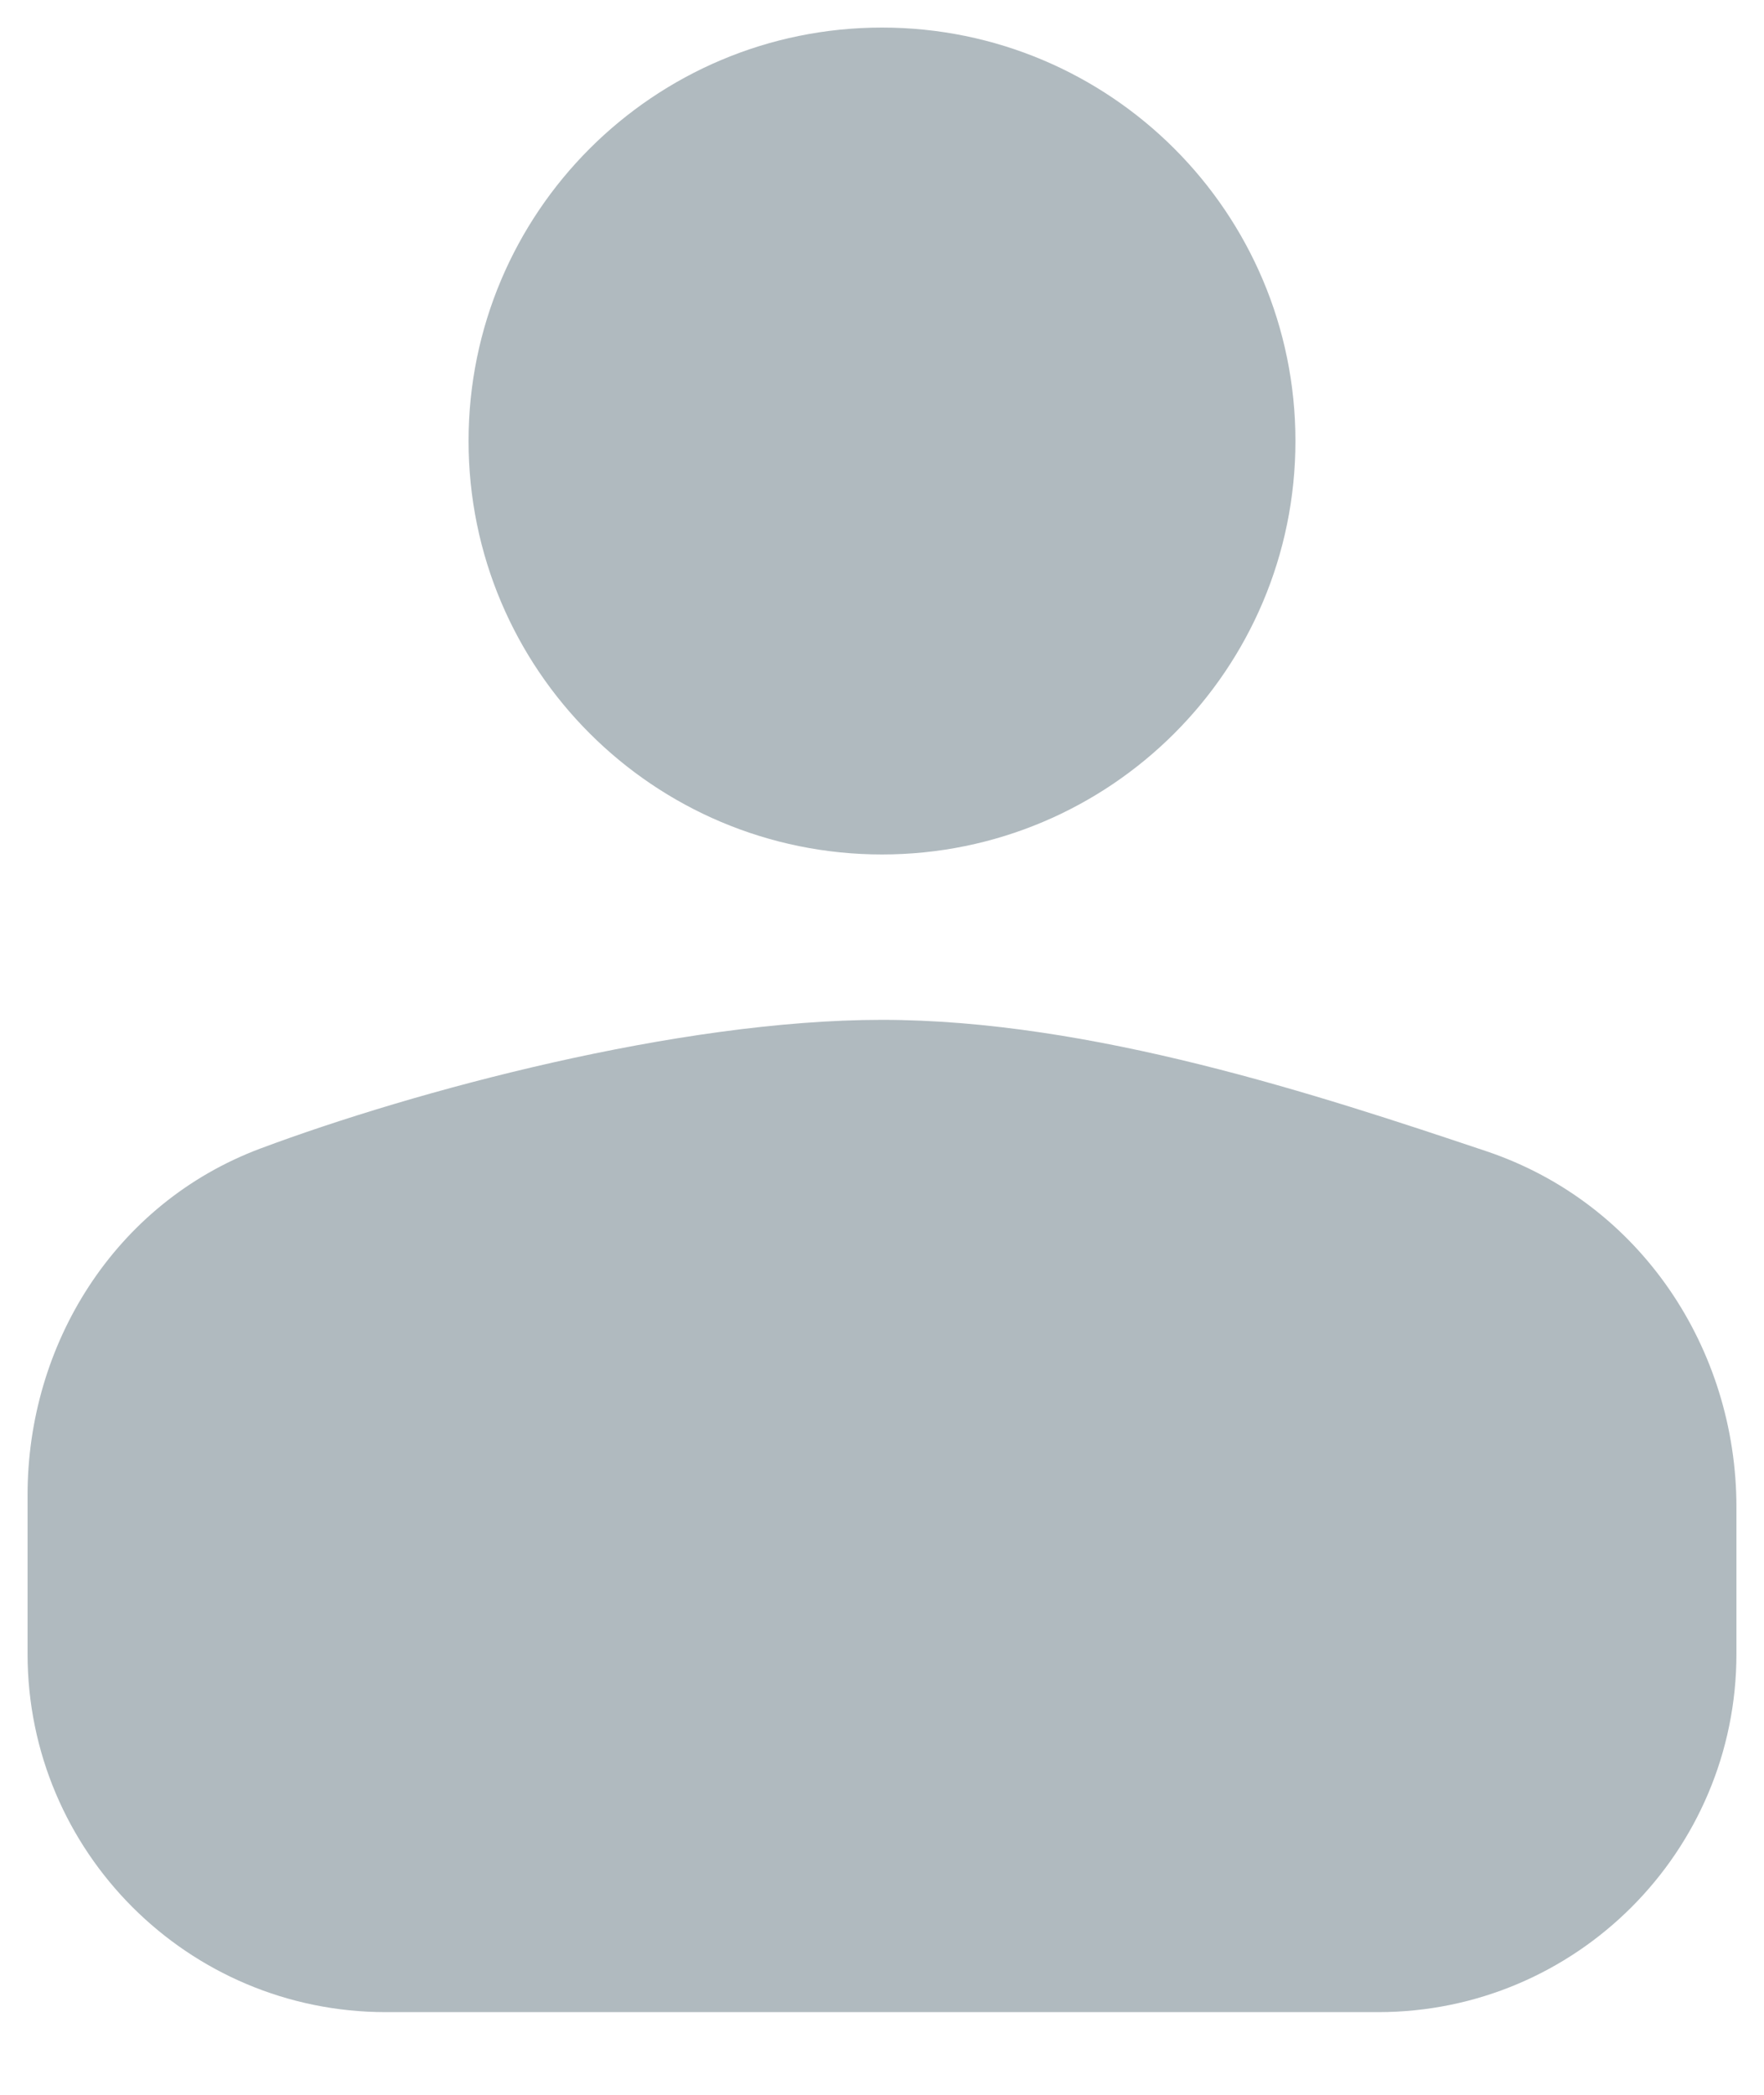 <svg width="16" height="19" viewBox="0 0 16 19" fill="none" xmlns="http://www.w3.org/2000/svg">
    <path
        d="M11 4C11 5.657 9.657 7 8 7C6.343 7 5 5.657 5 4C5 2.343 6.343 1 8 1C9.657 1 11 2.343 11 4Z"
        fill="#B0BABF" stroke="#B0BABF" stroke-width="1.5" />
    <path
        d="M1 13.559V15C1 16.381 2.119 17.5 3.5 17.5H12.5C13.881 17.5 15 16.381 15 15V13.67C15 12.536 14.316 11.512 13.242 11.152C11.705 10.636 9.756 10 8 10C6.28 10 3.986 10.611 2.625 11.12C1.616 11.497 1 12.482 1 13.559Z"
        fill="#B0BABF" />
    <path fill-rule="evenodd" clip-rule="evenodd"
        d="M8 10.75C6.408 10.75 4.21 11.327 2.888 11.822C2.202 12.079 1.75 12.762 1.75 13.559V15C1.75 15.966 2.534 16.75 3.5 16.75H12.5C13.466 16.75 14.25 15.966 14.25 15V13.67C14.25 12.834 13.749 12.113 13.003 11.863C11.445 11.34 9.613 10.75 8 10.75ZM2.362 10.417C3.761 9.894 6.152 9.25 8 9.25C9.899 9.25 11.965 9.933 13.48 10.441C14.884 10.912 15.75 12.239 15.75 13.67V15C15.75 16.795 14.295 18.25 12.5 18.25H3.5C1.705 18.25 0.25 16.795 0.25 15V13.559C0.25 12.202 1.031 10.916 2.362 10.417Z"
        fill="#B0BABF" />
</svg>
    